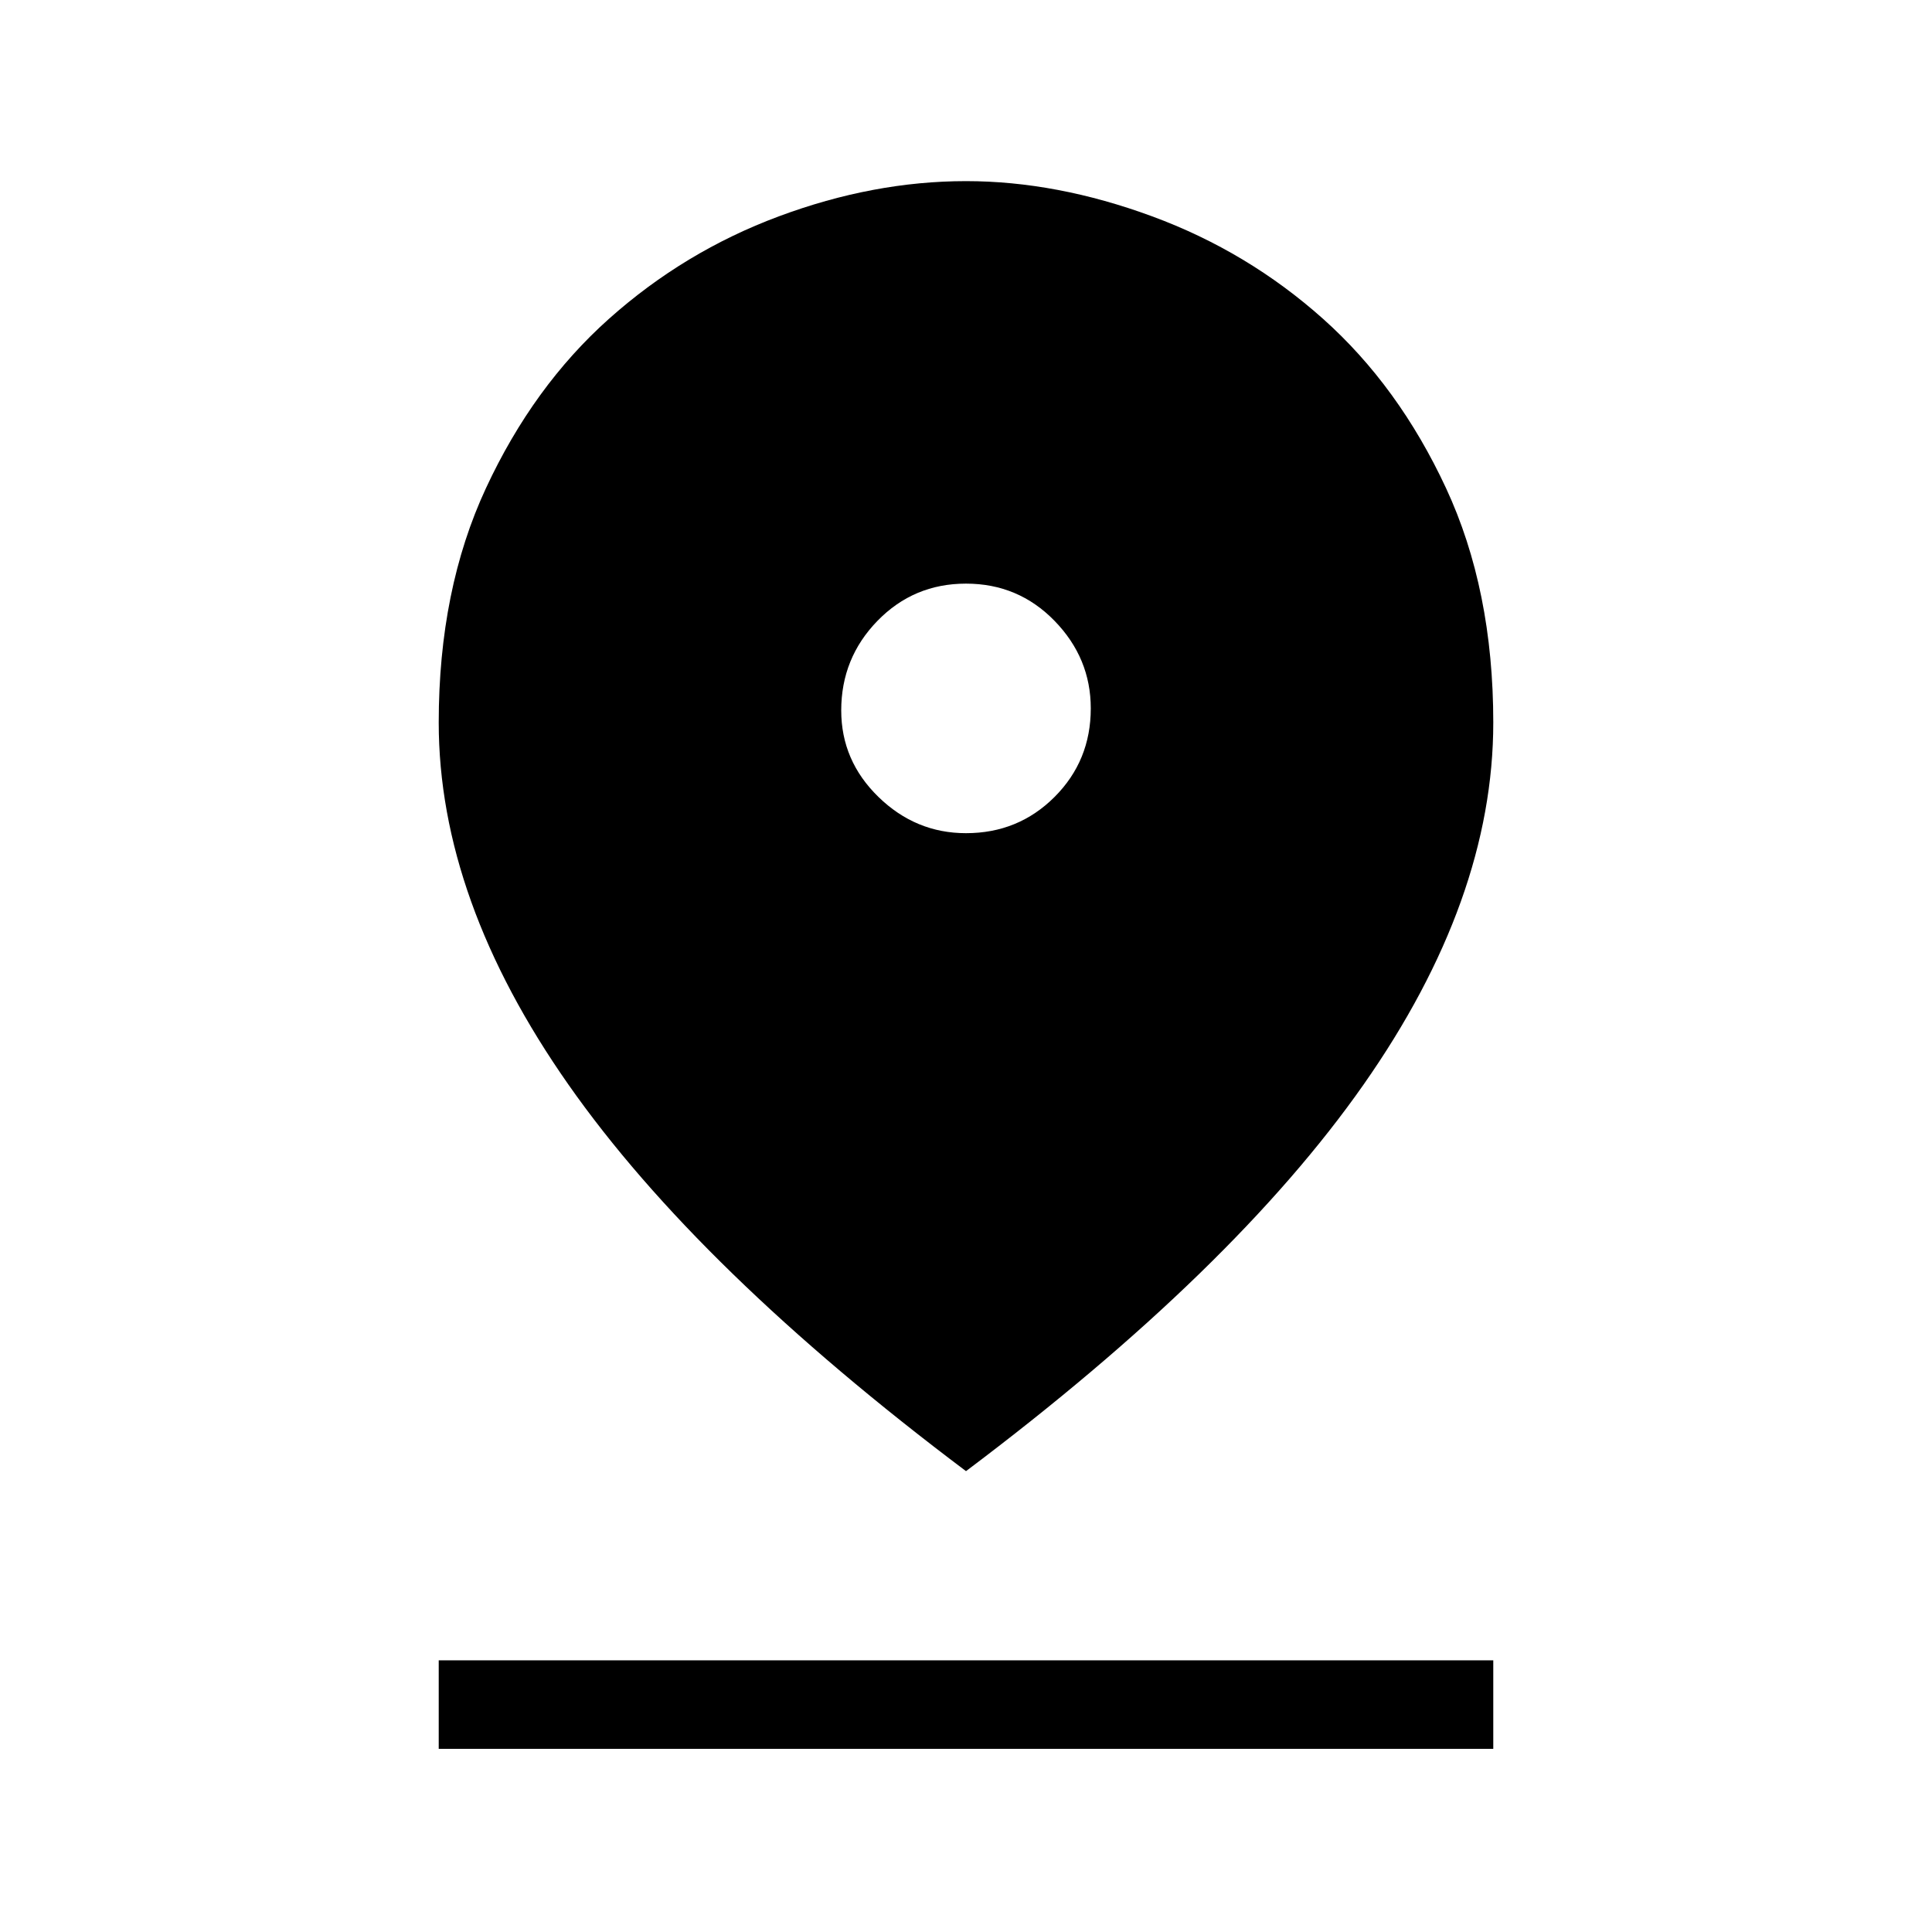 <svg xmlns="http://www.w3.org/2000/svg" height="48" width="48"><path d="M24 36.55q-6.65-5-9.875-9.6-3.225-4.6-3.225-9 0-3.3 1.175-5.825 1.175-2.525 3.05-4.2Q17 6.25 19.35 5.375 21.7 4.5 24 4.5q2.25 0 4.625.875t4.25 2.55q1.875 1.675 3.05 4.2Q37.1 14.65 37.1 17.95q0 4.4-3.225 9T24 36.55Zm0-15.85q1.3 0 2.2-.9.9-.9.9-2.2 0-1.25-.9-2.175-.9-.925-2.2-.925-1.3 0-2.2.925-.9.925-.9 2.225 0 1.25.925 2.15.925.9 2.175.9ZM10.9 43.45v-2.2h26.2v2.2Z"/></svg>